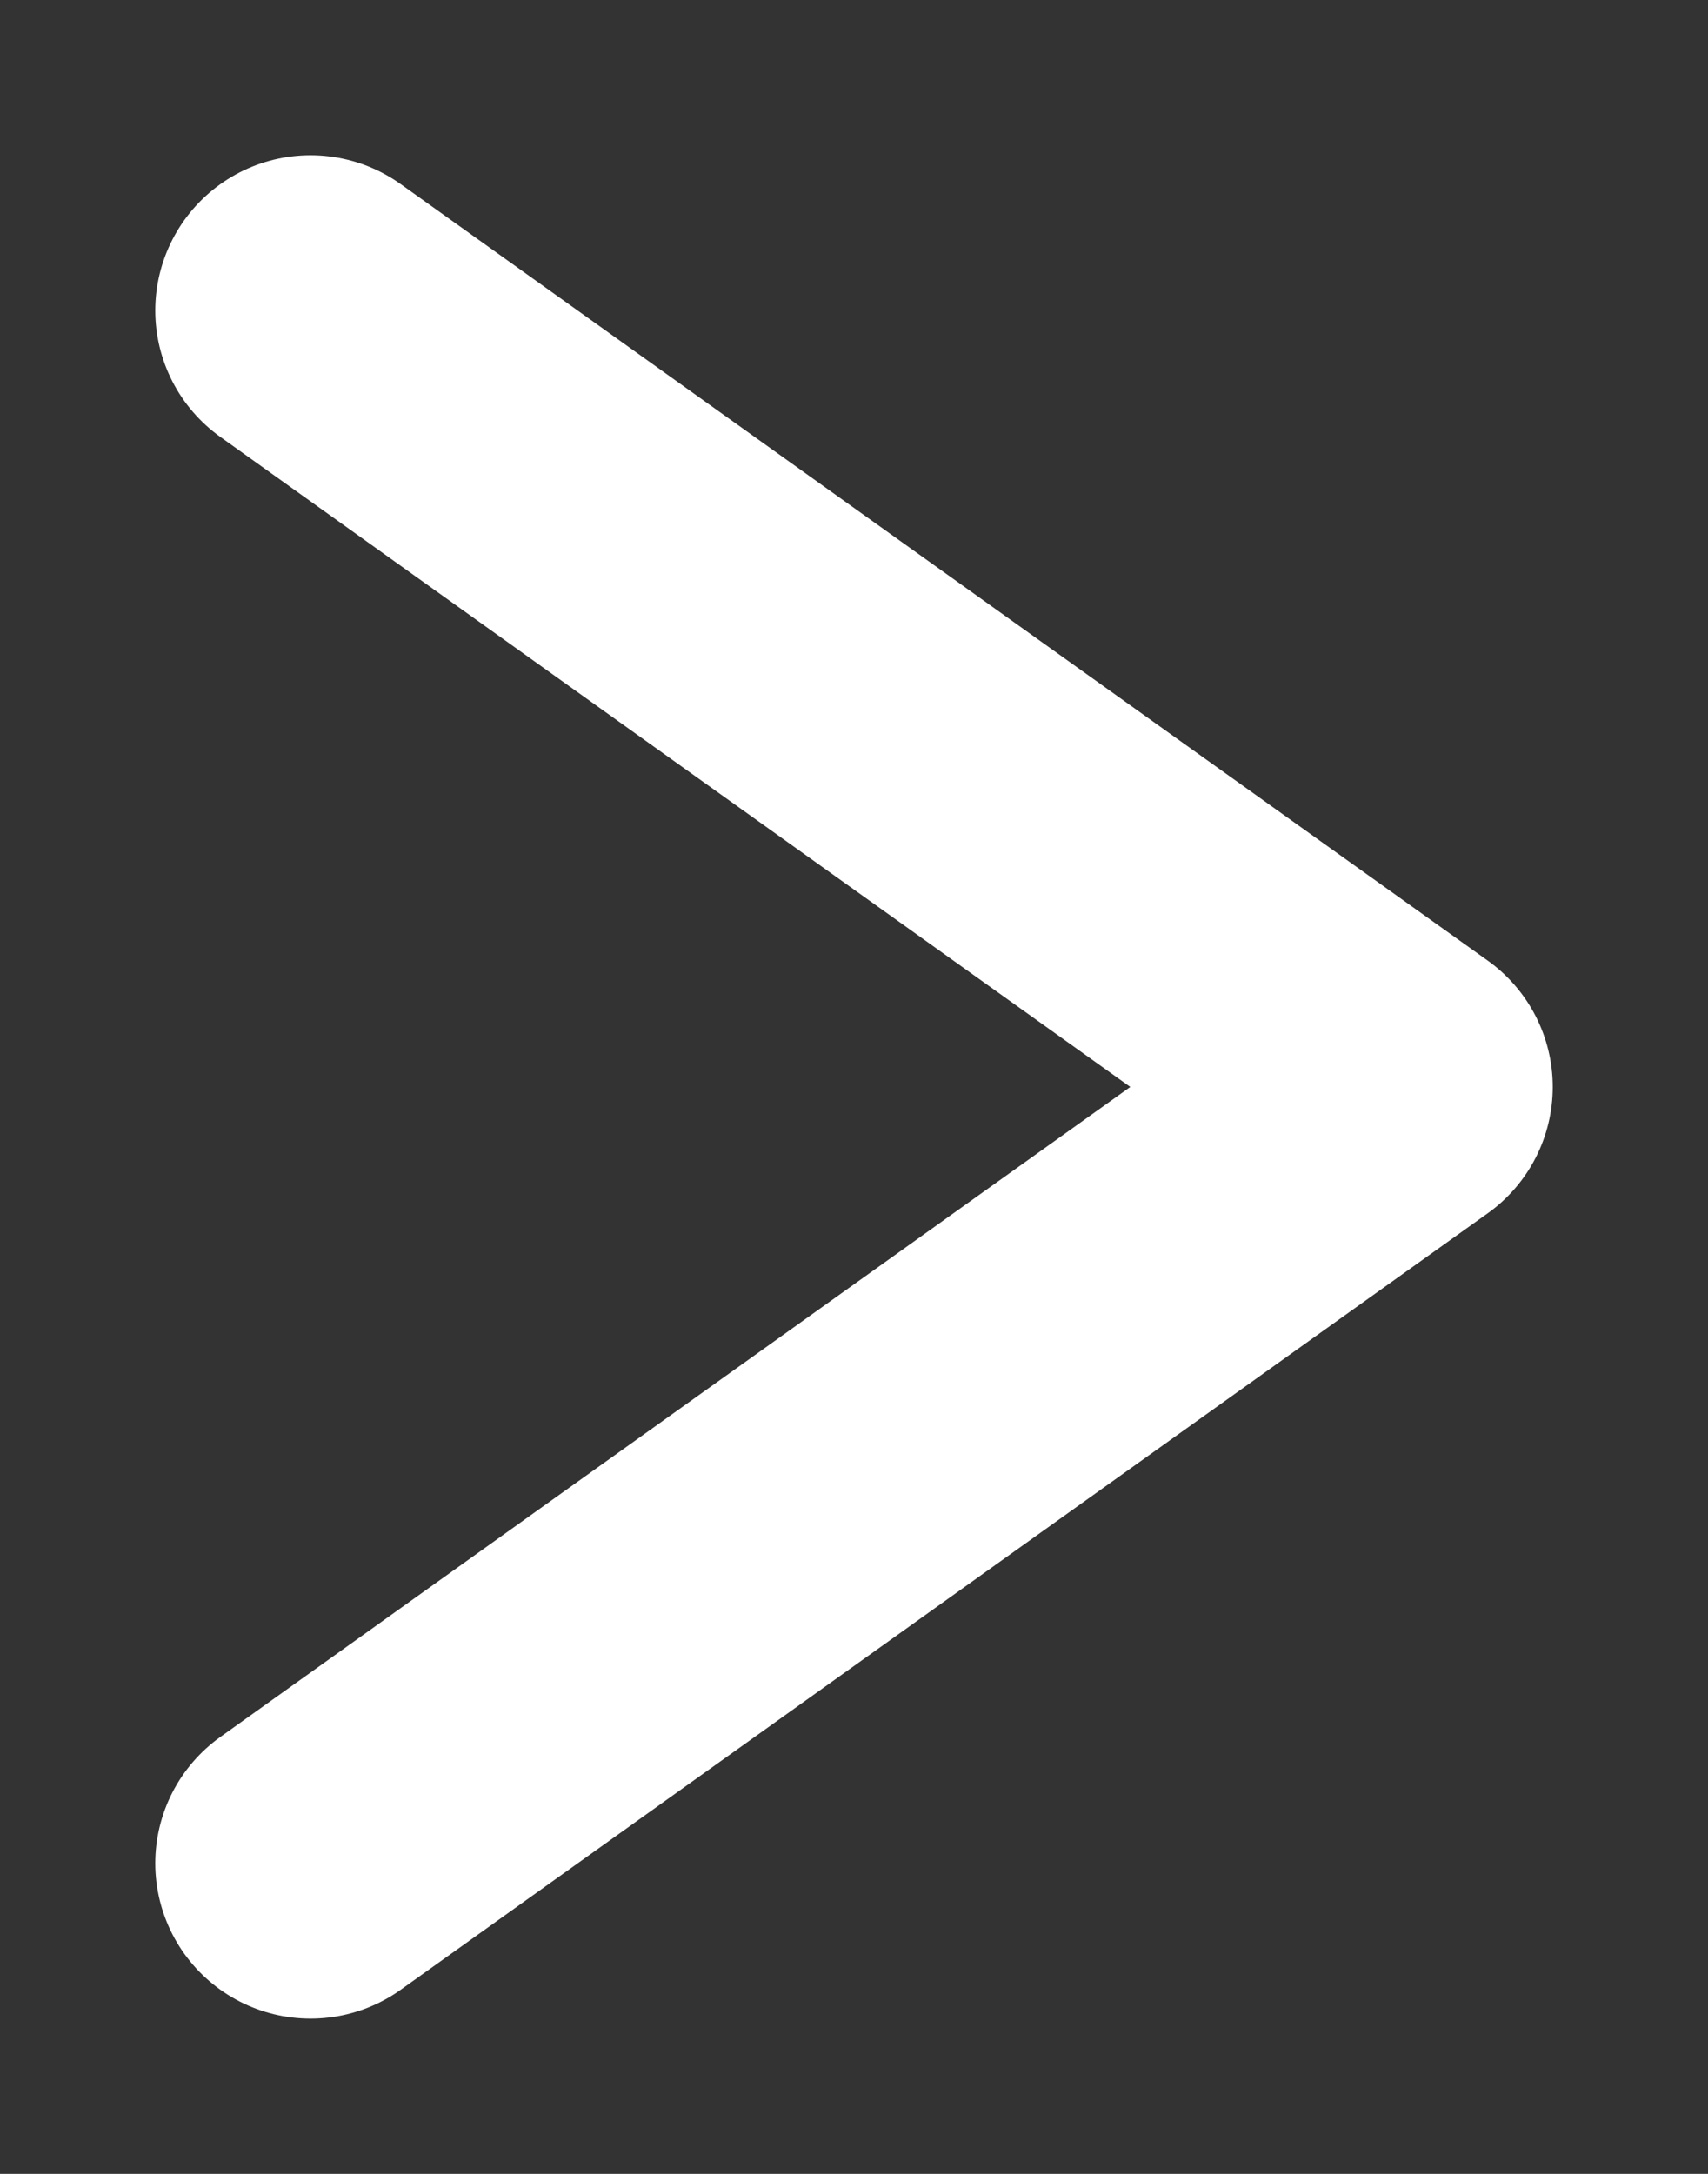 <svg width="11" height="14" viewBox="0 0 11 14" fill="none" xmlns="http://www.w3.org/2000/svg">
<rect x="0" y="0" width="11" height="14" fill="#333333" stroke="none"/>
<path d="M2 2L9 7L2 12" stroke="white" stroke-width="2" stroke-linecap="round" stroke-linejoin="round"/>
</svg>
